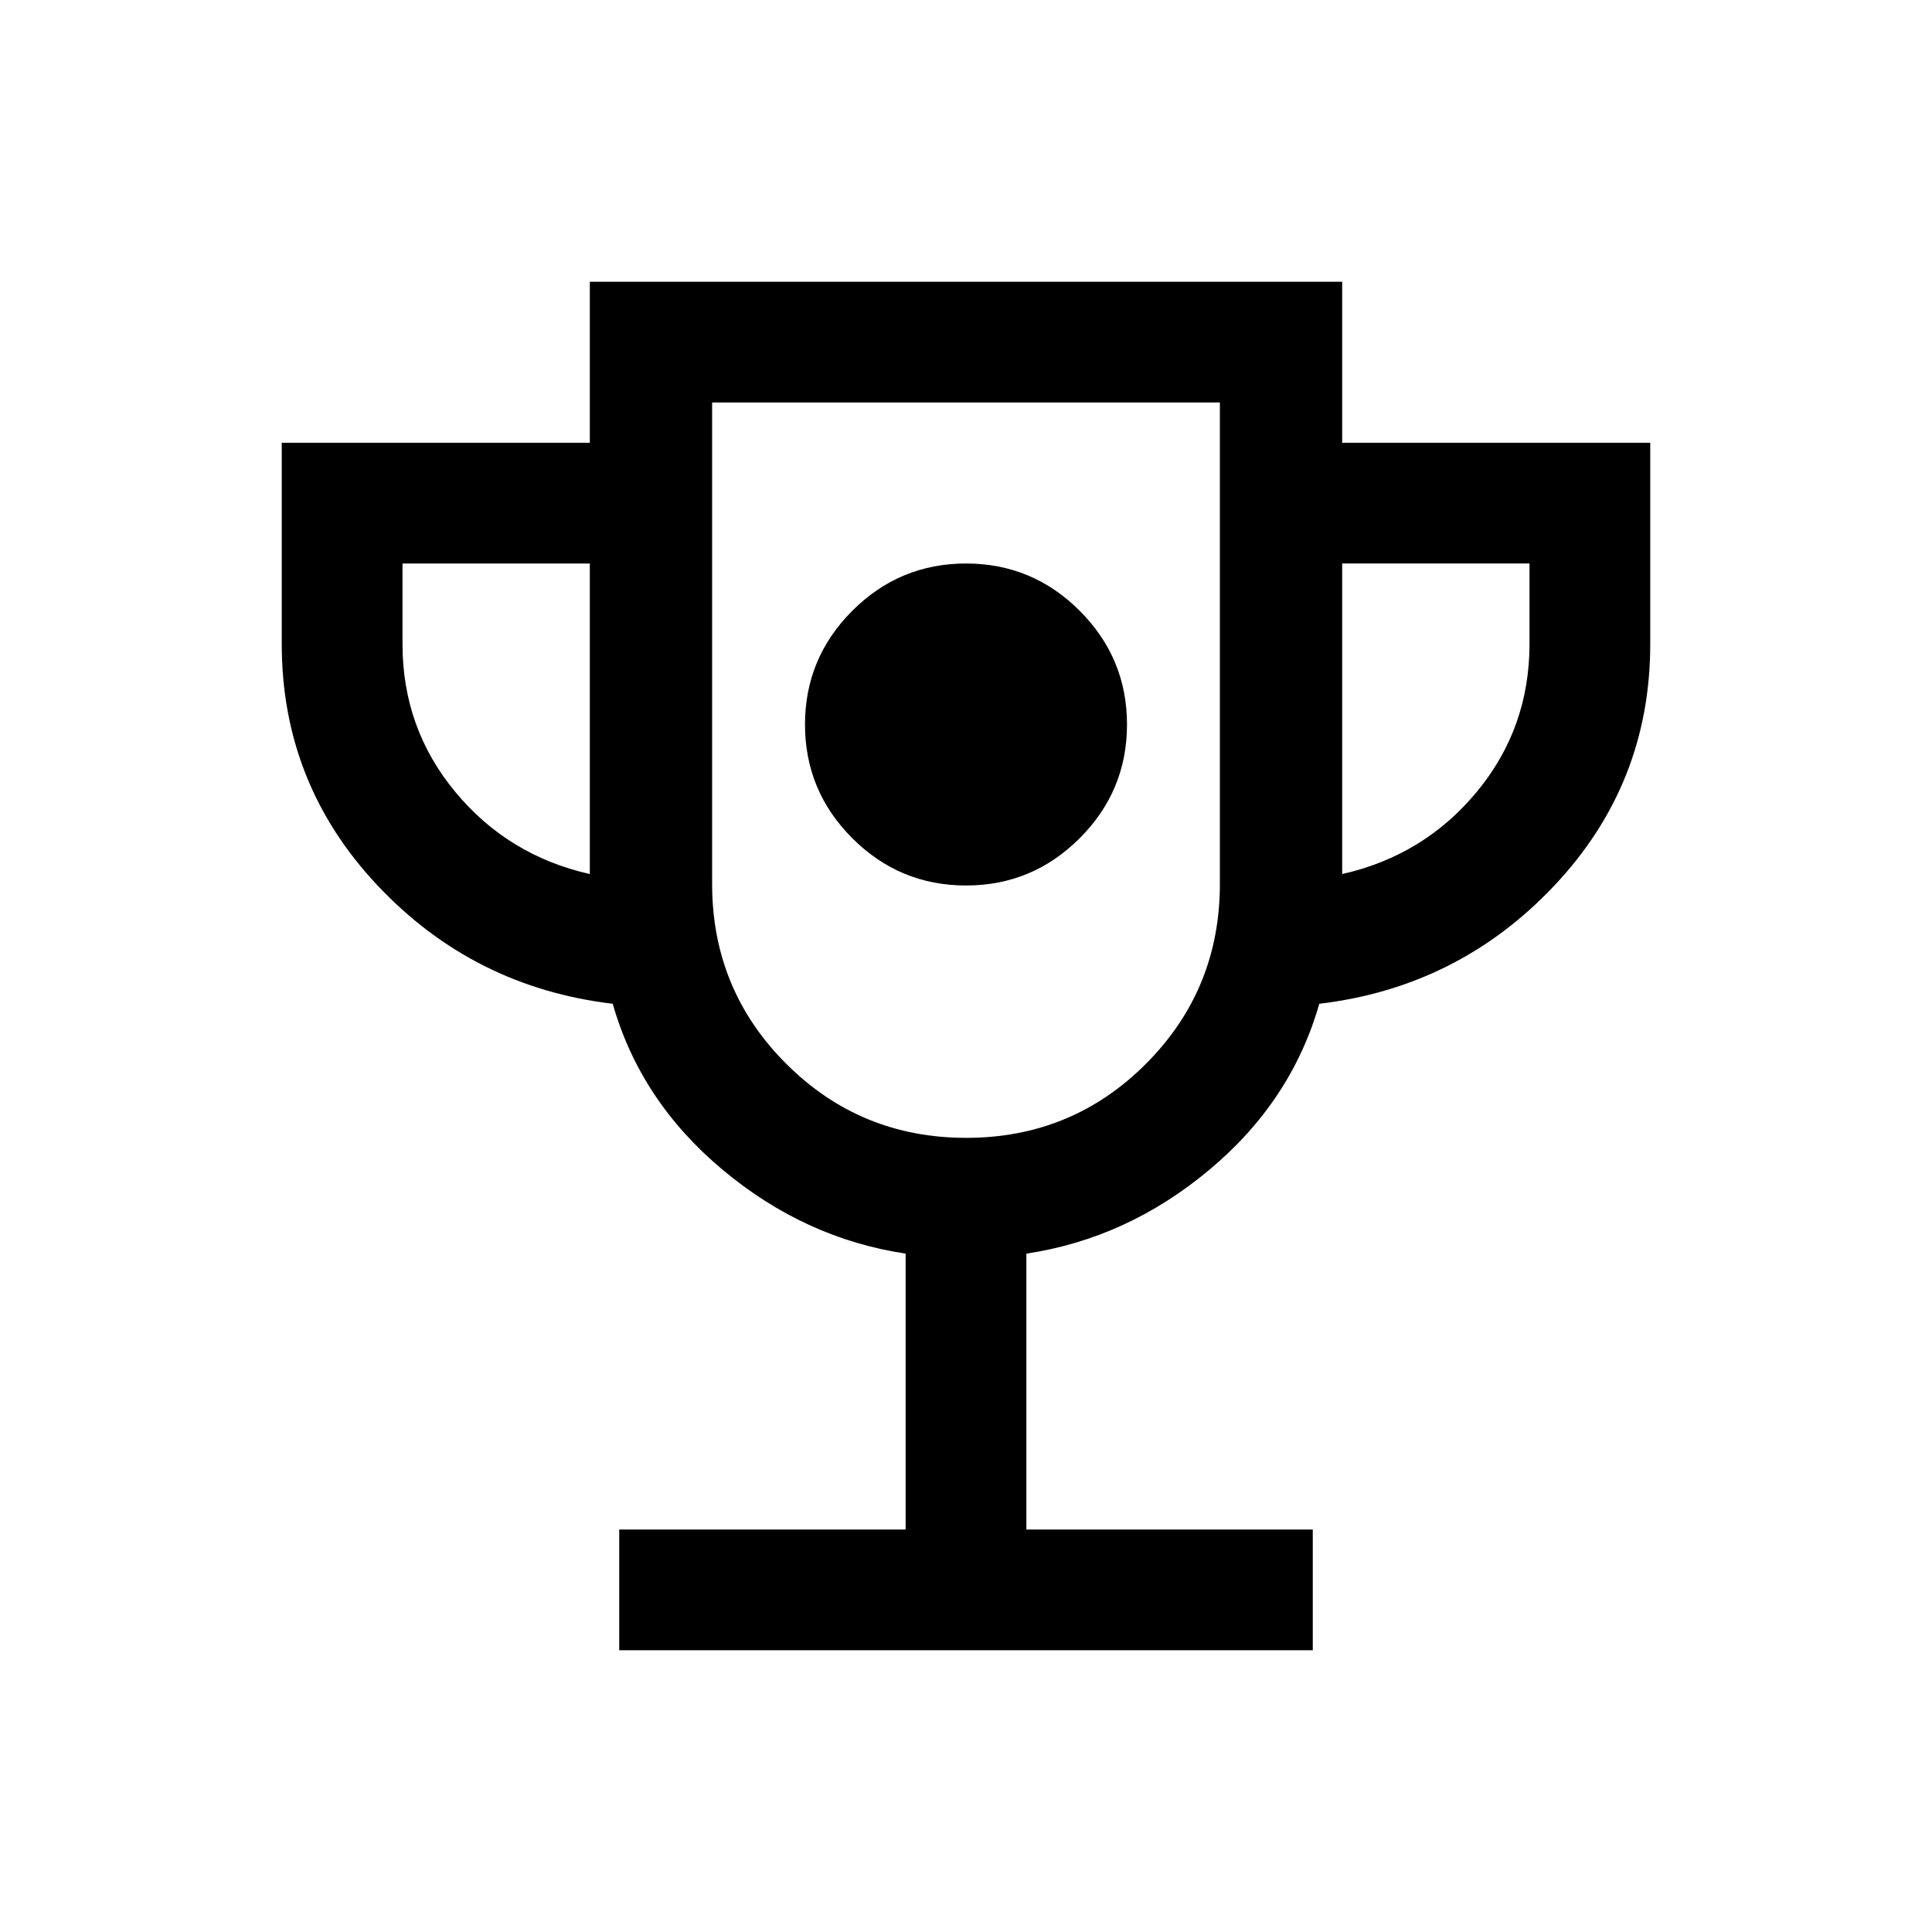 <svg xmlns="http://www.w3.org/2000/svg" height="24" viewBox="0 -960 960 960" width="24"><path d="M480-520q33 0 56.5-23.5T560-600q0-33-23.5-56.5T480-680q-33 0-56.5 23.5T400-600q0 33 23.5 56.5T480-520ZM307.69-140v-60H450v-137.08q-50.15-7.54-90.96-41.69-40.81-34.15-54.58-82.46-69.23-8.23-116.84-58.77Q140-570.54 140-640v-100h153.08v-80h373.84v80H820v100q0 69.46-47.62 120-47.61 50.54-116.84 58.77-13.77 48.31-54.58 82.46-40.81 34.15-90.96 41.69V-200h142.31v60H307.69Zm-14.61-385.69V-680H200v40q0 41.85 26.23 73.5t66.85 40.81Zm187.01 131.08q52.6 0 89.33-36.8t36.73-89.36V-760h-252.3v239.23q0 52.56 36.82 89.36t89.42 36.8Zm186.83-131.08q40.62-9.16 66.85-40.81Q760-598.15 760-640v-40h-93.08v154.31ZM480-577.31Z"/></svg>